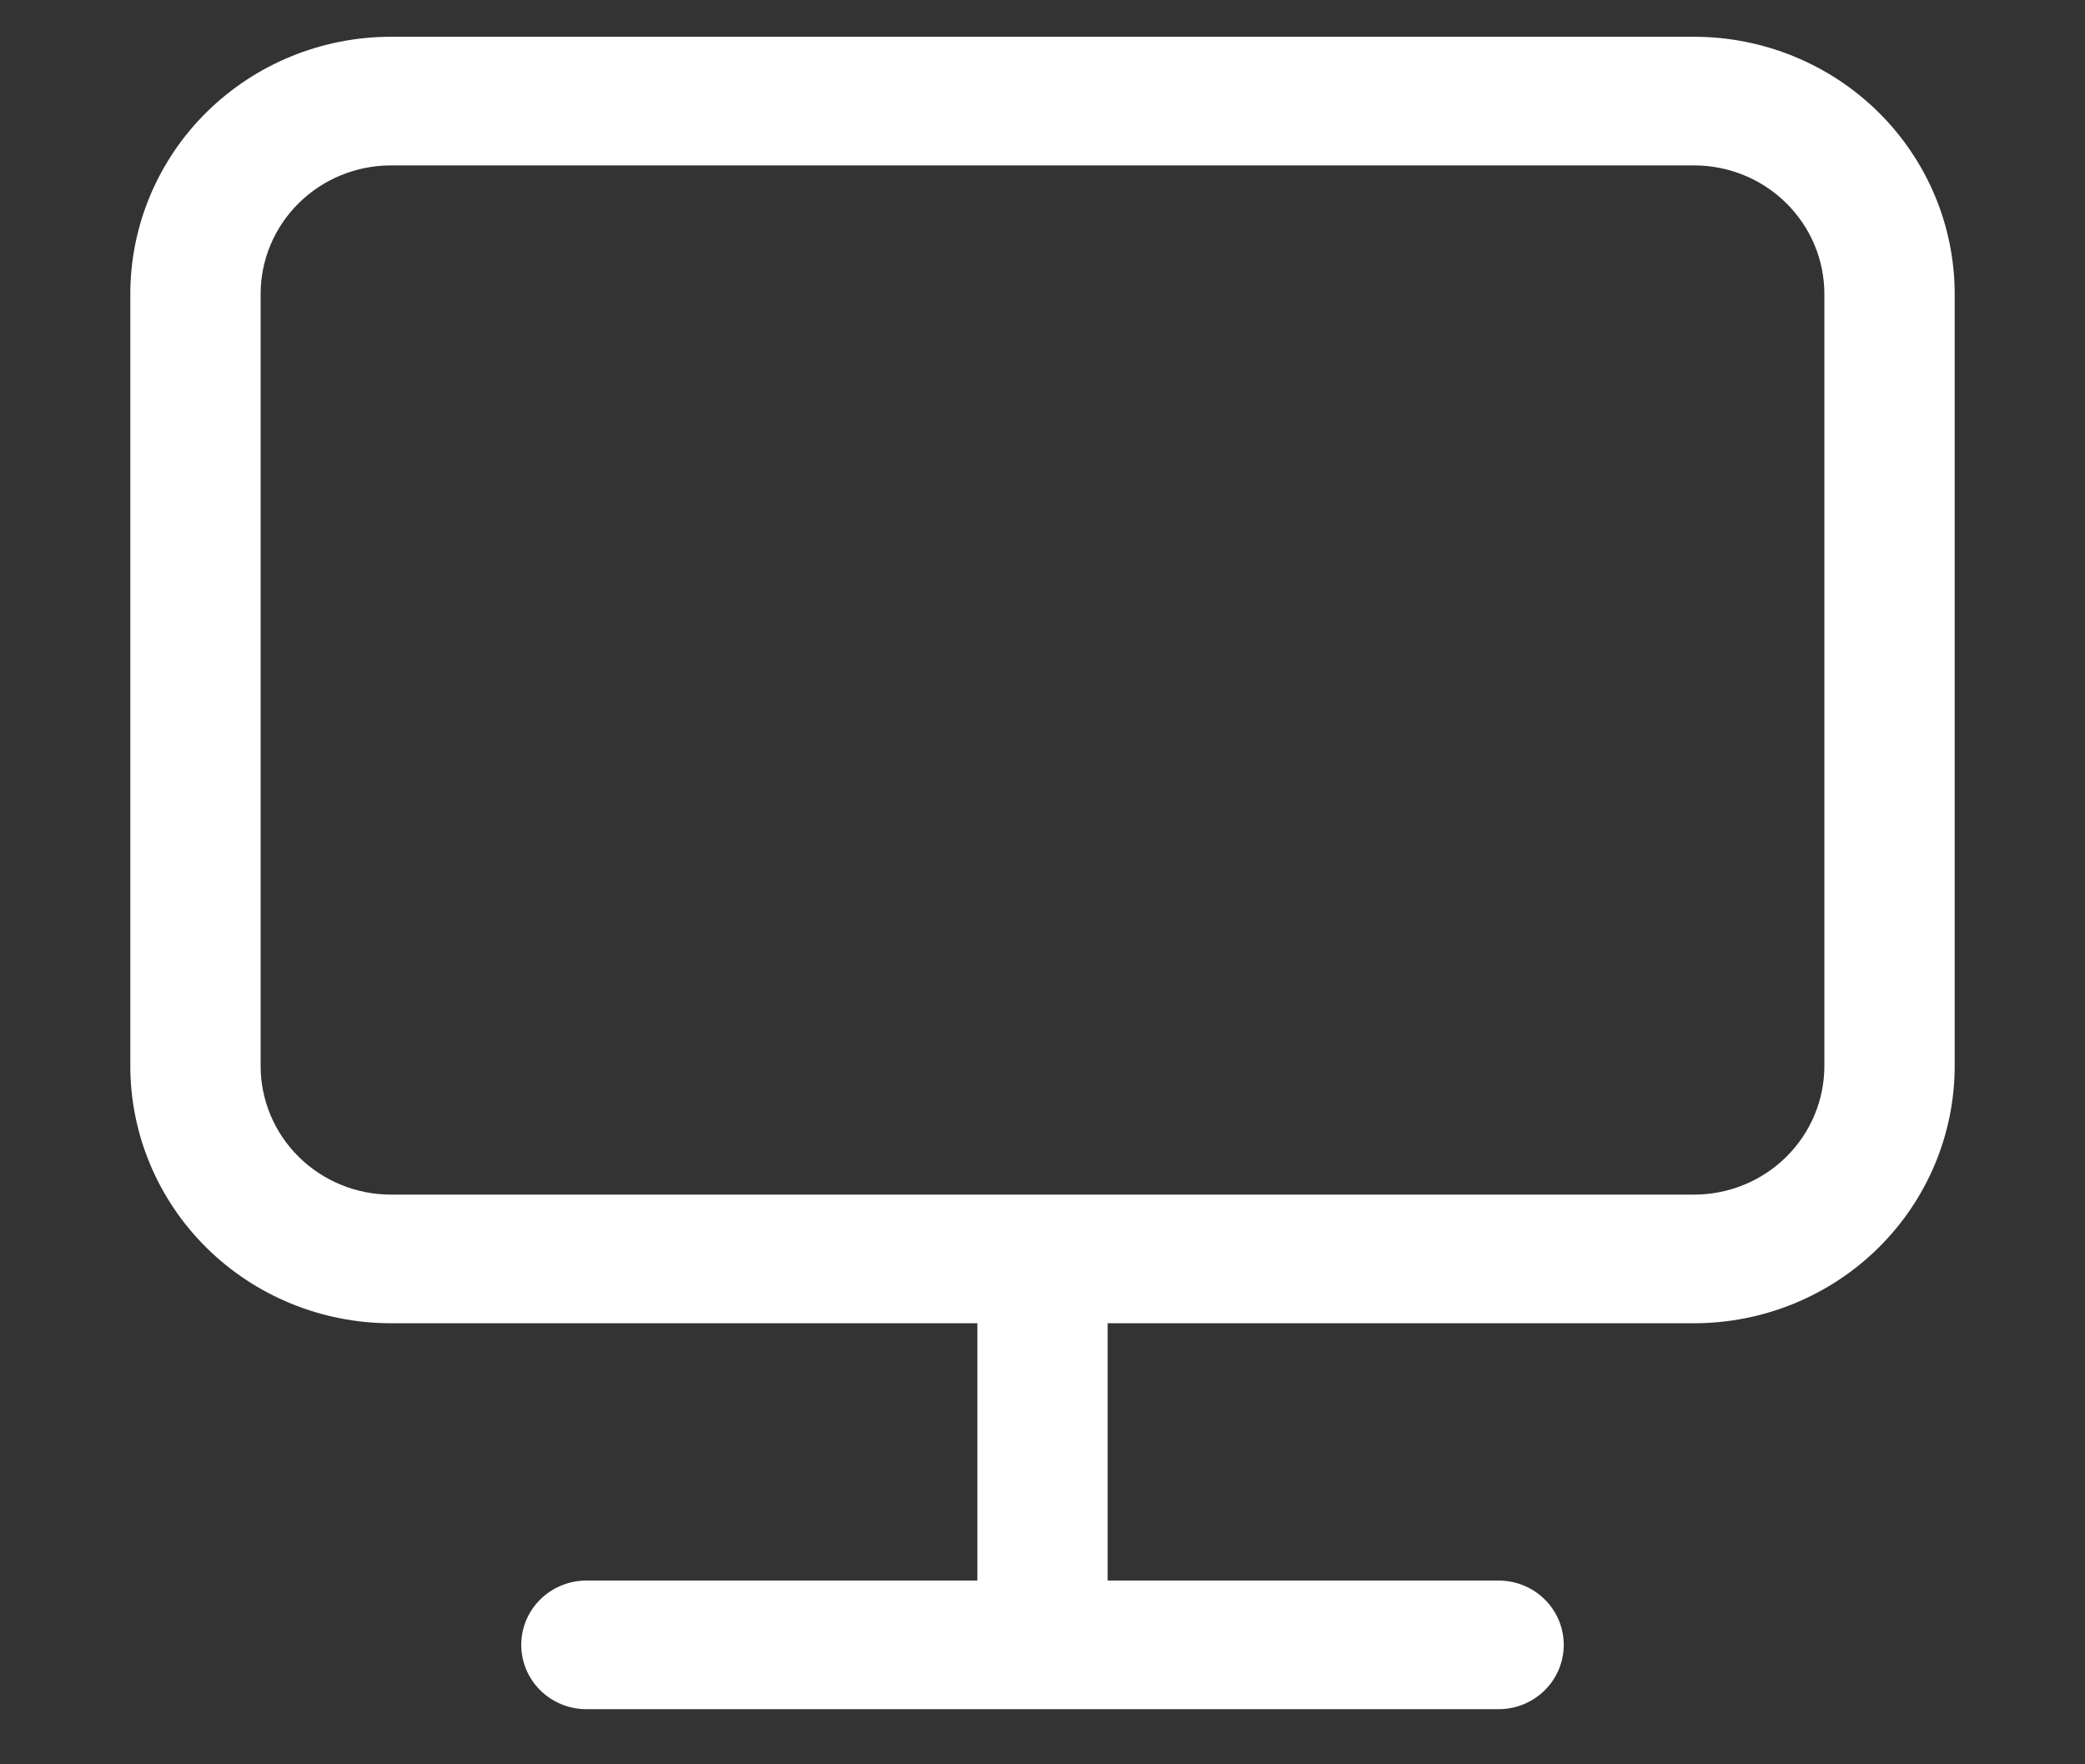 <svg width="52" height="44" viewBox="0 0 52 44" fill="none" xmlns="http://www.w3.org/2000/svg">
<rect x="0" y="0" width="52" height="44" fill="#333333" stroke="none"/>
<path d="M27.625 33V39.417H37.375C37.806 39.417 38.219 39.586 38.524 39.886C38.829 40.187 39 40.595 39 41.021C39 41.446 38.829 41.854 38.524 42.155C38.219 42.456 37.806 42.625 37.375 42.625H14.625C14.194 42.625 13.781 42.456 13.476 42.155C13.171 41.854 13 41.446 13 41.021C13 40.595 13.171 40.187 13.476 39.886C13.781 39.586 14.194 39.417 14.625 39.417H24.375V33H9.75C8.026 33 6.373 32.324 5.154 31.121C3.935 29.917 3.25 28.285 3.25 26.583V7.333C3.25 5.632 3.935 3.999 5.154 2.796C6.373 1.593 8.026 0.917 9.75 0.917H42.25C43.974 0.917 45.627 1.593 46.846 2.796C48.065 3.999 48.75 5.632 48.75 7.333V26.583C48.75 28.285 48.065 29.917 46.846 31.121C45.627 32.324 43.974 33 42.25 33H27.625ZM9.75 4.125C8.888 4.125 8.061 4.463 7.452 5.065C6.842 5.666 6.5 6.482 6.5 7.333V26.583C6.5 27.434 6.842 28.25 7.452 28.852C8.061 29.454 8.888 29.792 9.75 29.792H42.25C43.112 29.792 43.939 29.454 44.548 28.852C45.158 28.25 45.5 27.434 45.5 26.583V7.333C45.5 6.482 45.158 5.666 44.548 5.065C43.939 4.463 43.112 4.125 42.25 4.125H9.75Z" fill="white"/>
</svg>
